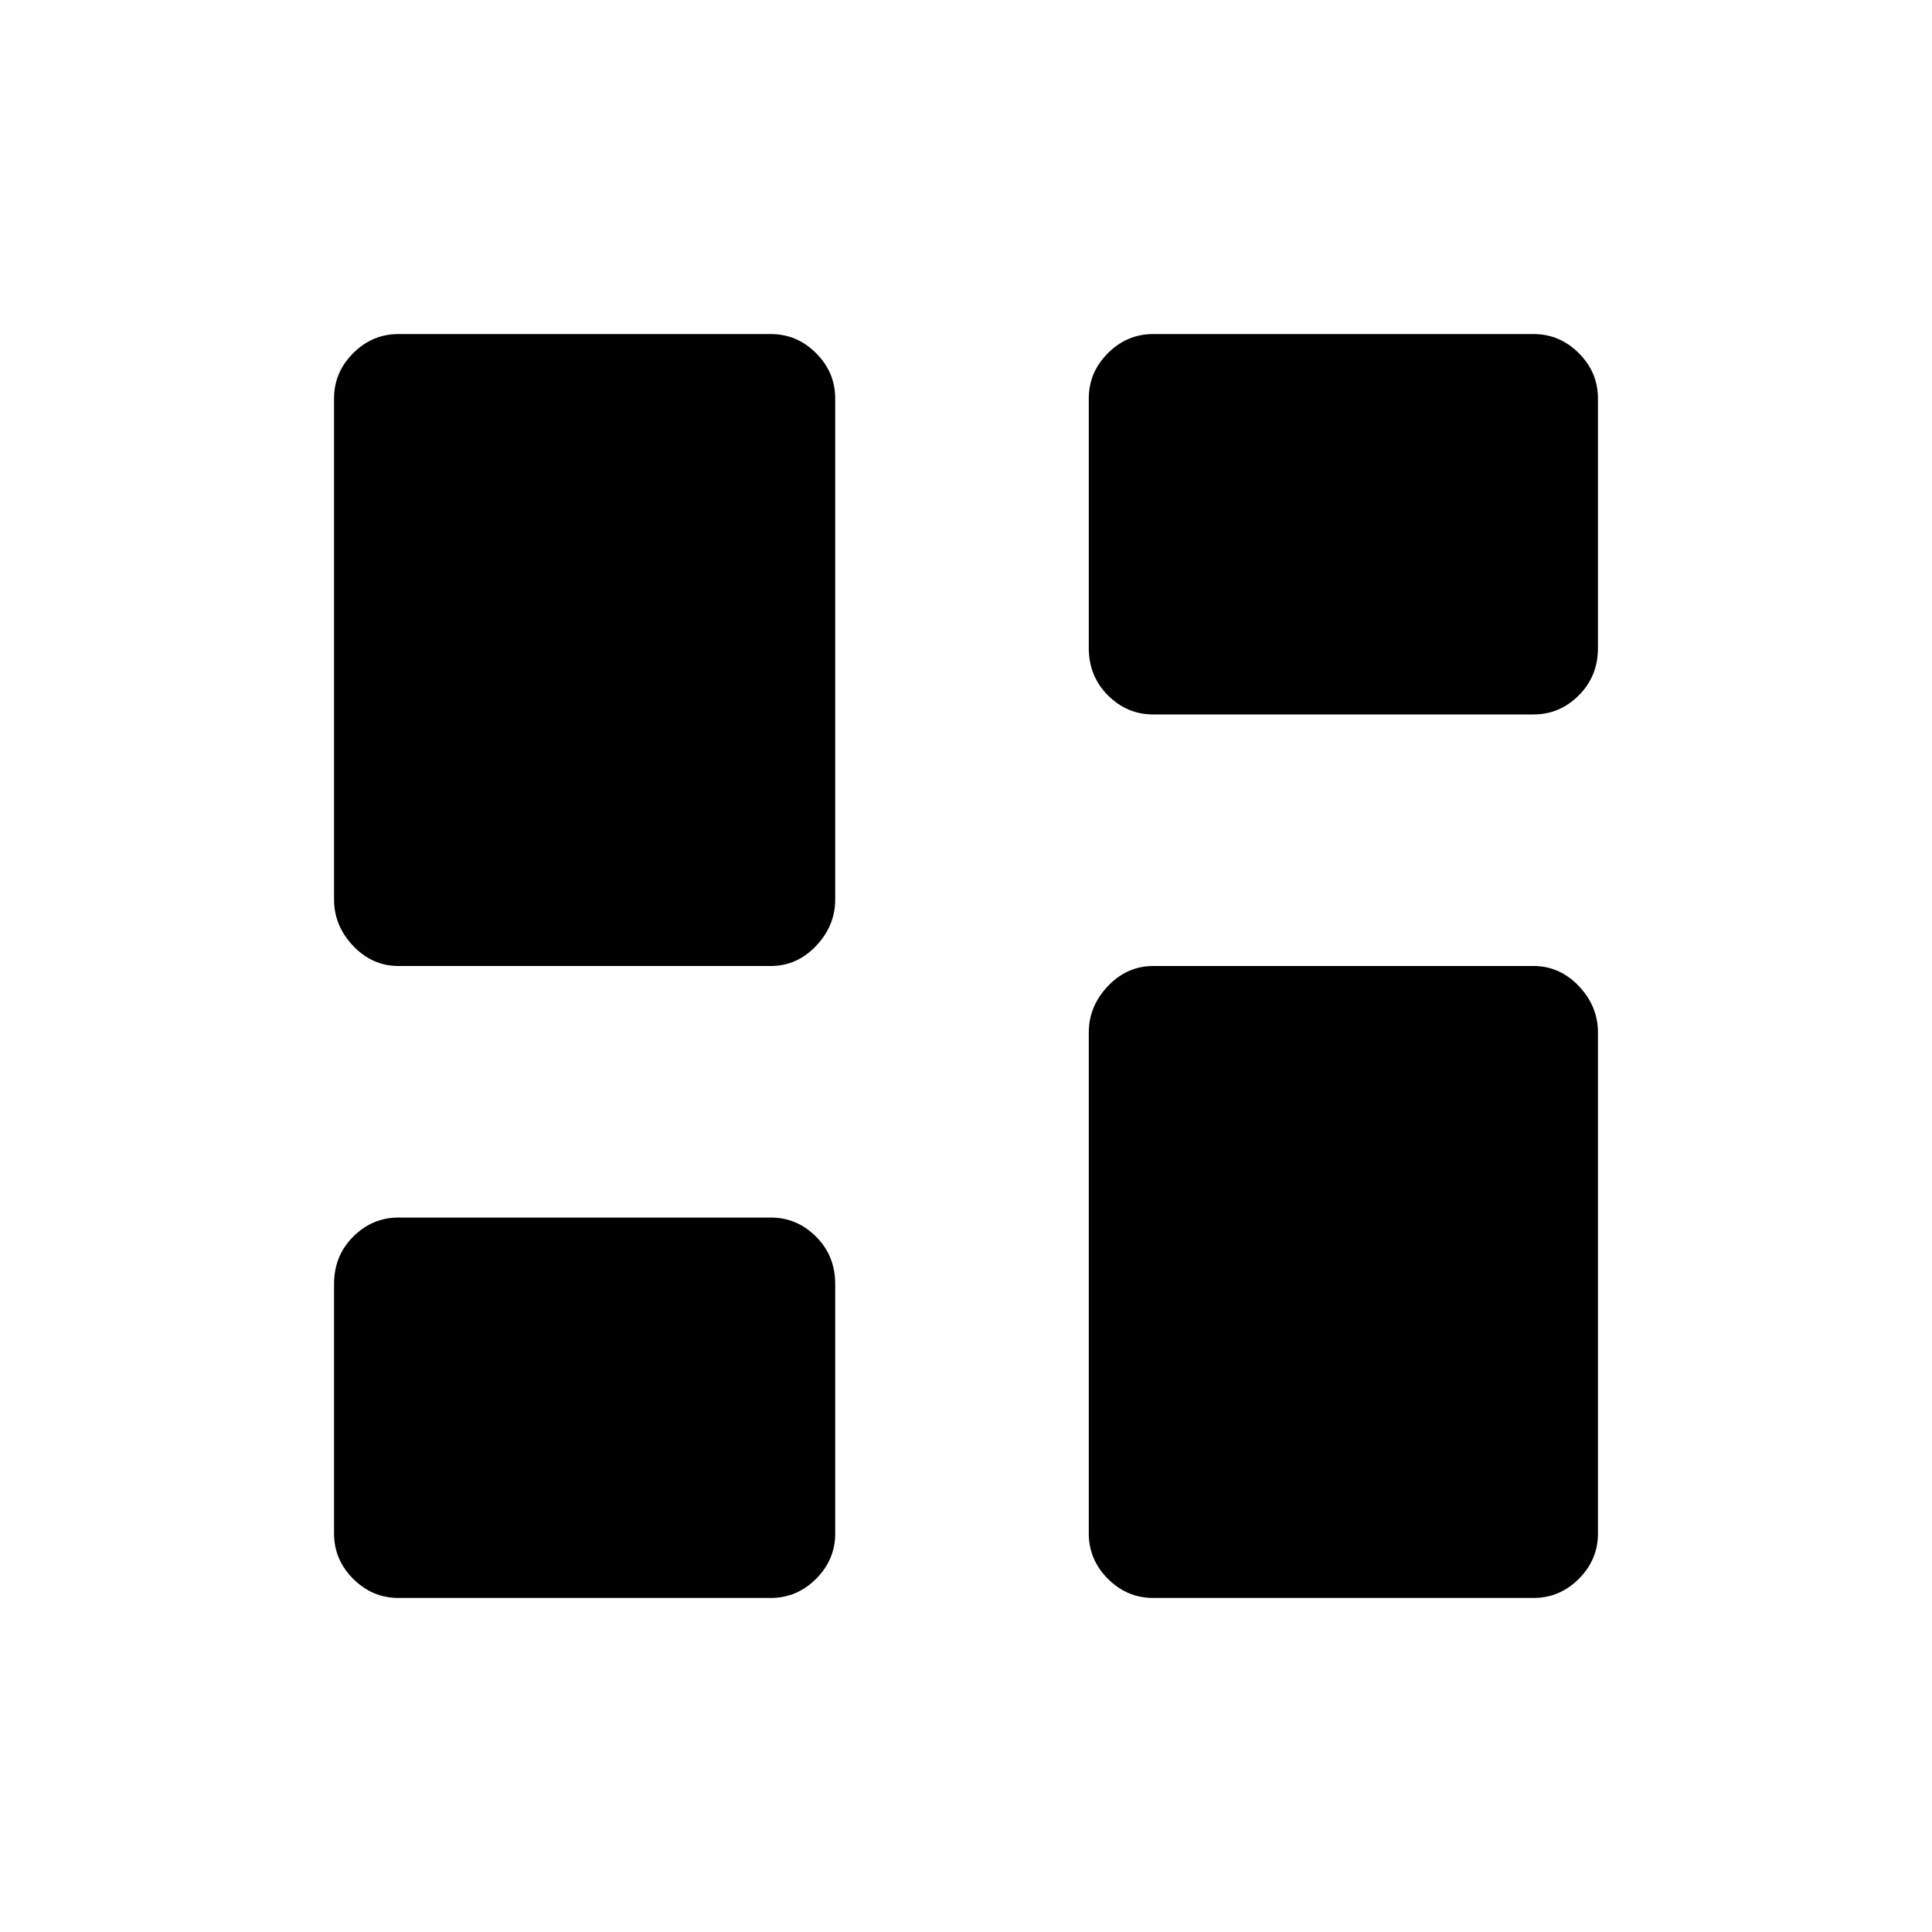 <svg xmlns="http://www.w3.org/2000/svg" height="20" width="20"><path d="M11.271 6.708V4.125q0-.271.198-.469.198-.198.469-.198h3.937q.271 0 .469.198.198.198.198.469v2.583q0 .292-.198.49t-.469.198h-3.937q-.271 0-.469-.198-.198-.198-.198-.49ZM3.458 9.312V4.125q0-.271.198-.469.198-.198.469-.198h3.854q.271 0 .469.198.198.198.198.469v5.187q0 .271-.198.48Q8.25 10 7.979 10H4.125q-.271 0-.469-.208-.198-.209-.198-.48Zm7.813 6.563v-5.187q0-.271.198-.48.198-.208.469-.208h3.937q.271 0 .469.208.198.209.198.48v5.187q0 .271-.198.469-.198.198-.469.198h-3.937q-.271 0-.469-.198-.198-.198-.198-.469Zm-7.813 0v-2.583q0-.292.198-.49t.469-.198h3.854q.271 0 .469.198.198.198.198.49v2.583q0 .271-.198.469-.198.198-.469.198H4.125q-.271 0-.469-.198-.198-.198-.198-.469Z"/></svg>